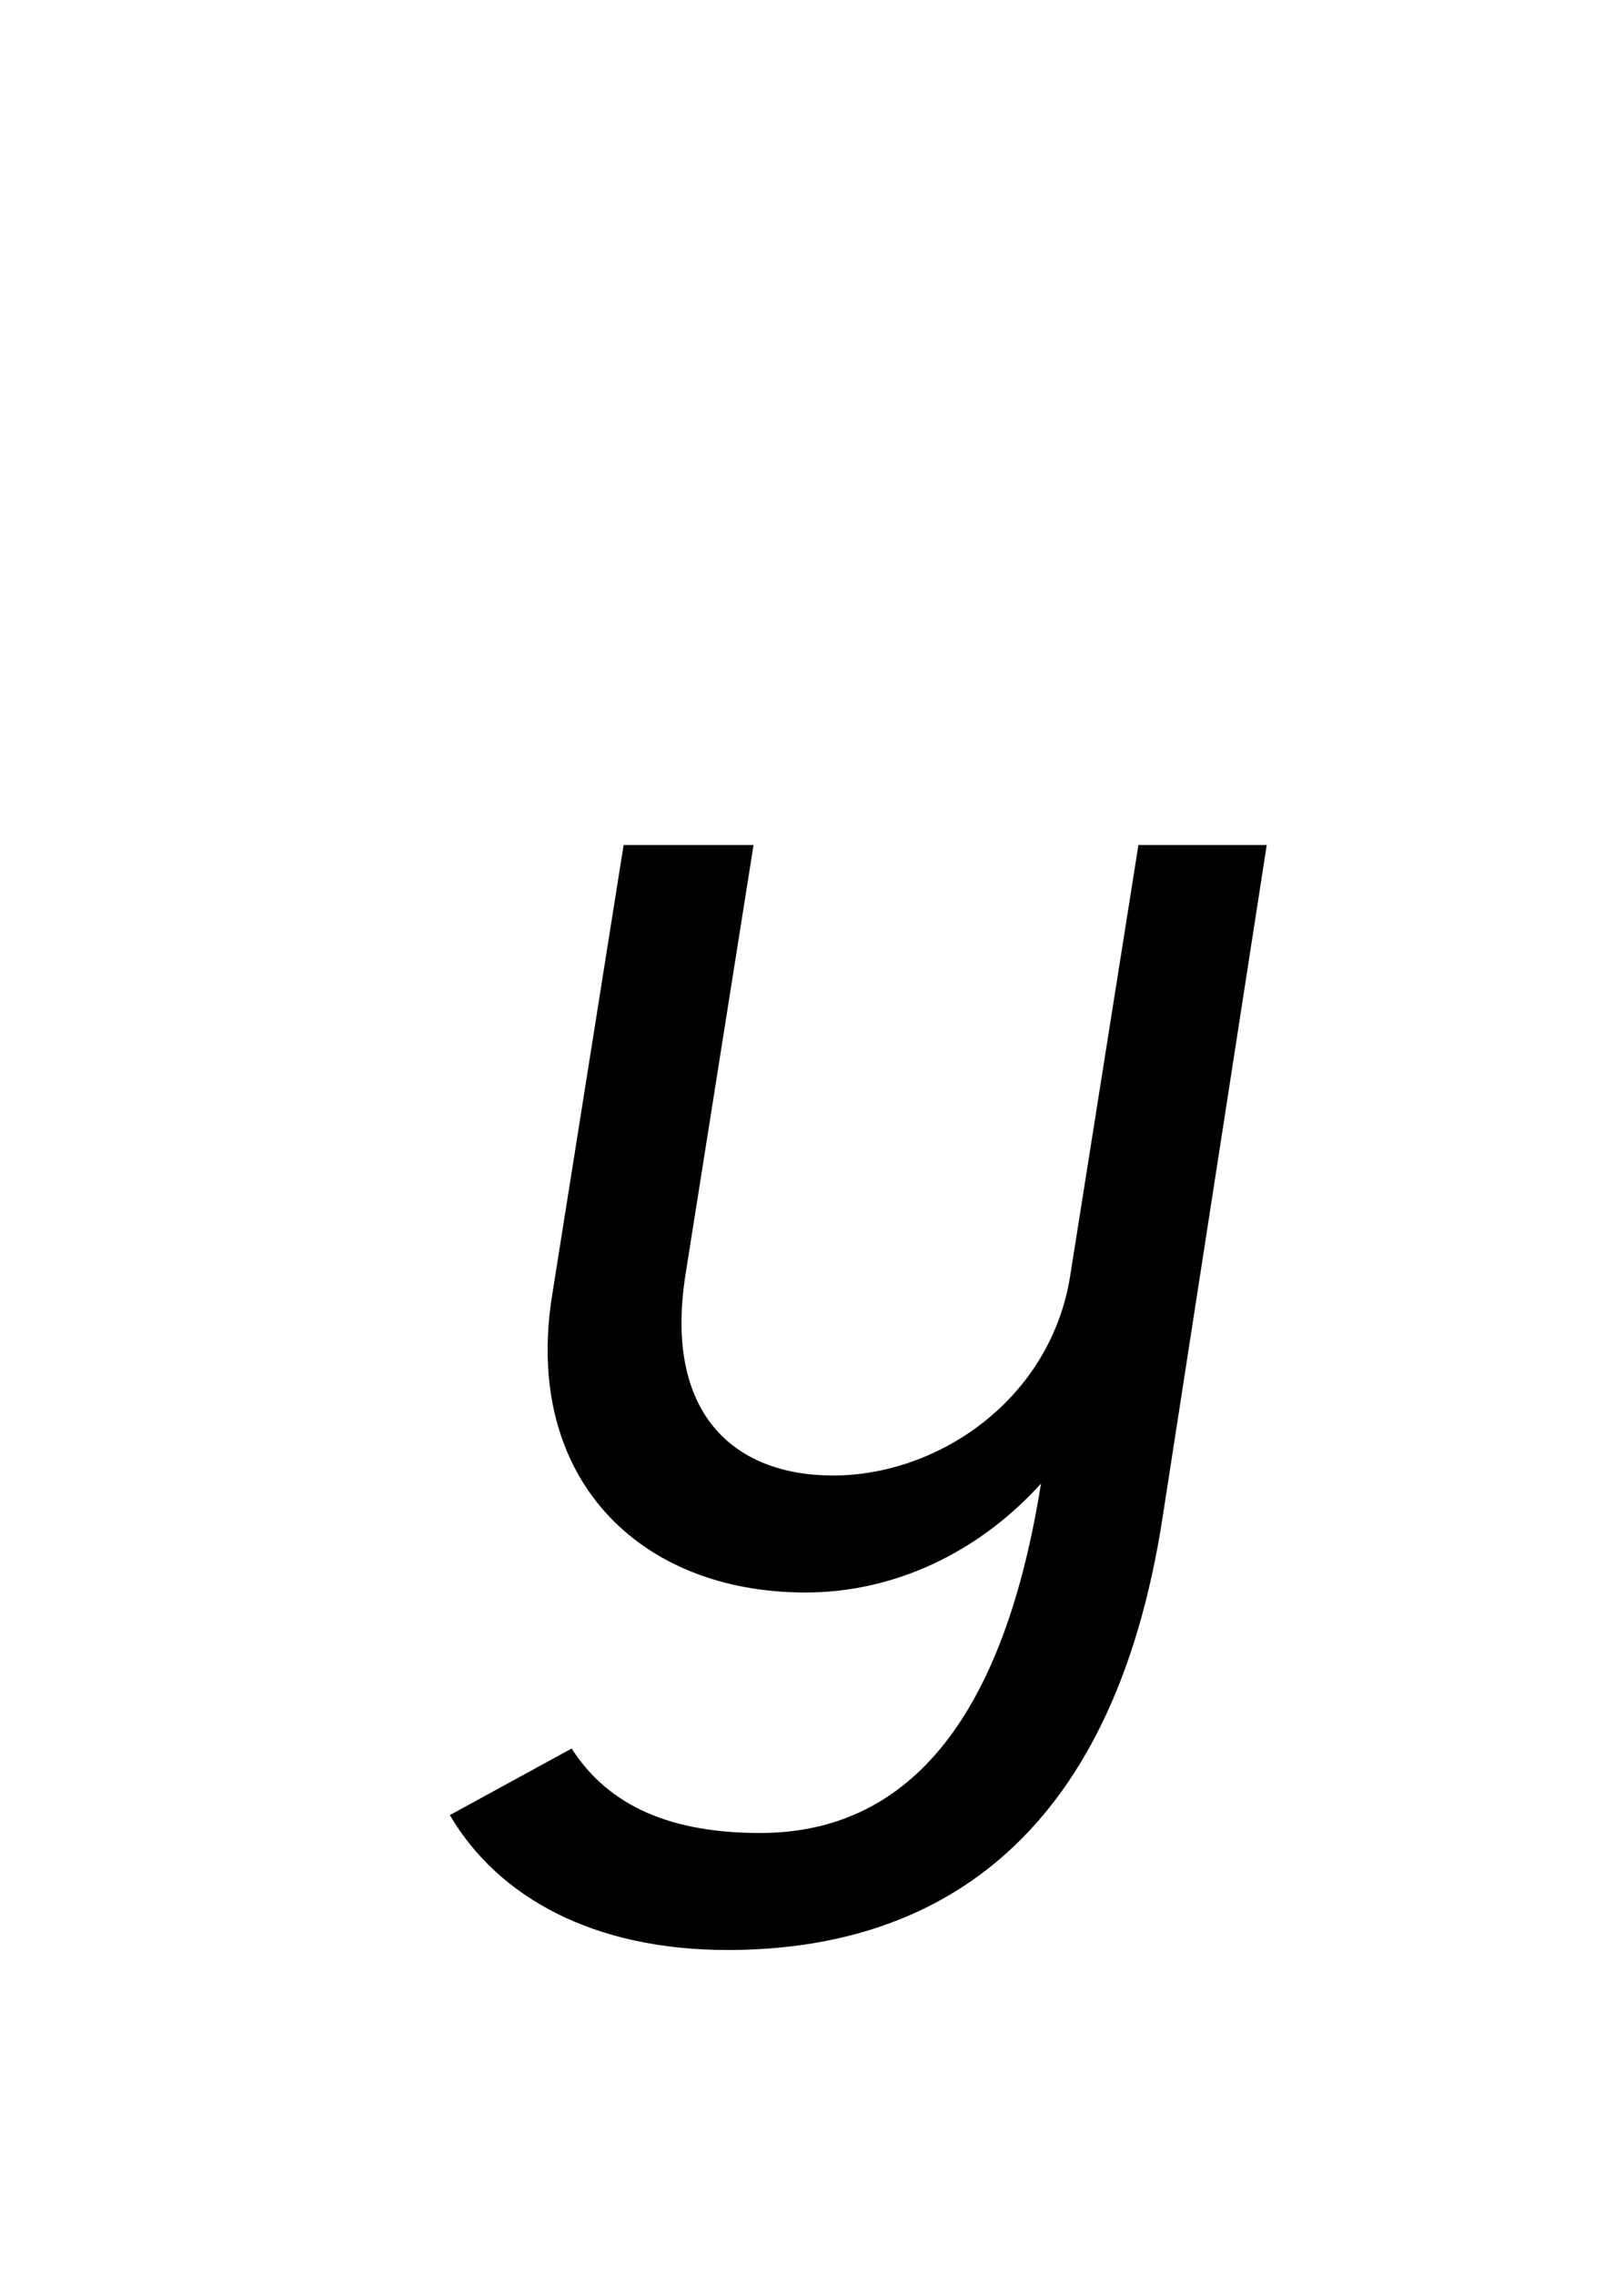 <?xml version="1.0" encoding="UTF-8" standalone="no"?>
<svg
   xmlns:dc="http://purl.org/dc/elements/1.1/"
   xmlns:cc="http://creativecommons.org/ns#"
   xmlns:rdf="http://www.w3.org/1999/02/22-rdf-syntax-ns#"
   xmlns:svg="http://www.w3.org/2000/svg"
   xmlns="http://www.w3.org/2000/svg"
   id="svg4"
   version="1.1"
   xml:space="default"
   font-size="0"
   preserveAspectRatio="xMidYMid"
   viewBox="0, 0, 20, 28"
   overflow="inherit"
   height="28"
   width="20"
   y="0"
   x="0">
  <defs
     id="defs8" />
  <g
     id="text2"
     style="font-style:italic;font-size:20px;font-family:'Menoe Grotesque Pro';fill:#000000"
     aria-label="у">
    <path
       id="path12"
       style="font-style:italic;font-size:20px;font-family:'Menoe Grotesque Pro';fill:#000000"
       d="M 14.32,18.66 15.6,10.4 h -1.58 l -0.84,5.3 c -0.24,1.52 -1.62,2.46 -2.92,2.46 -1.24,0 -2.08,-0.78 -1.82,-2.46 L 9.28,10.4 H 7.68 L 6.8,15.94 c -0.36,2.24 1.06,3.66 3.12,3.66 1.08,0 2.12,-0.48 2.9,-1.34 -0.5,3.14 -1.8,4.3 -3.46,4.3 -1.08,0 -1.86,-0.32 -2.32,-1.04 l -1.5,0.82 c 0.6,1.02 1.78,1.66 3.42,1.66 2.5,0 4.74,-1.28 5.36,-5.34 z" />
  </g>
</svg>
